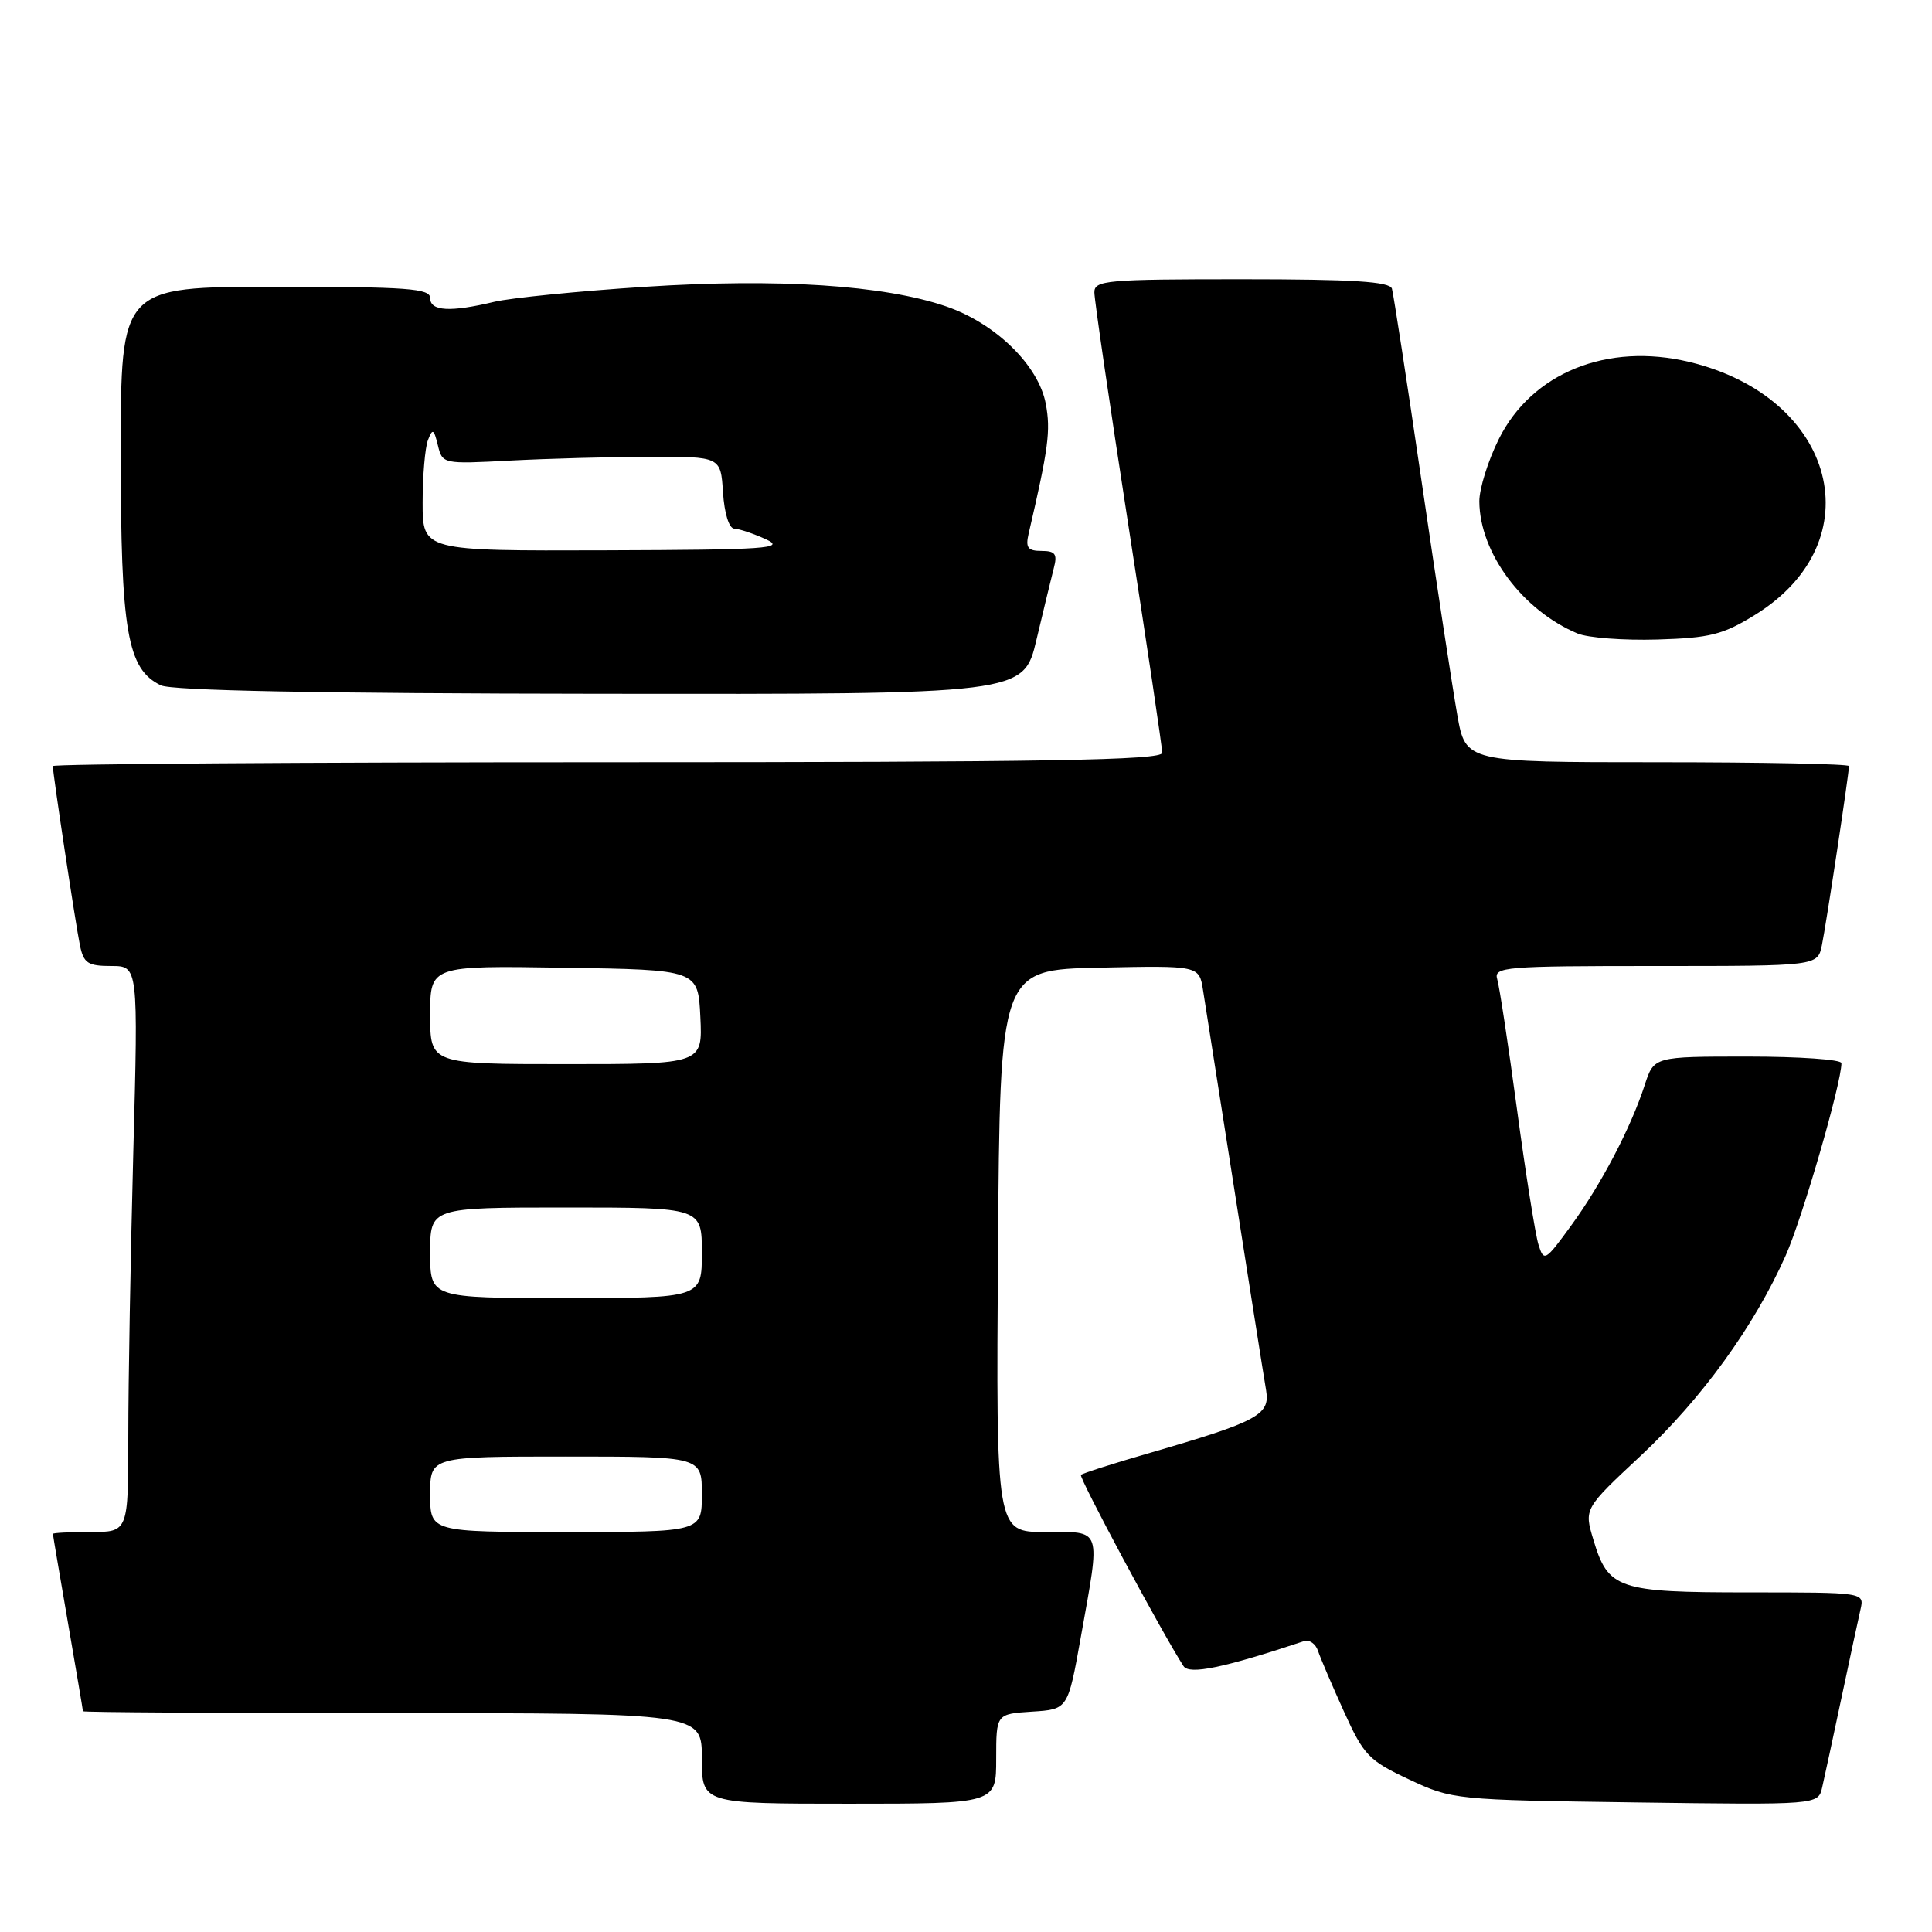 <?xml version="1.0" encoding="UTF-8" standalone="no"?>
<!DOCTYPE svg PUBLIC "-//W3C//DTD SVG 1.1//EN" "http://www.w3.org/Graphics/SVG/1.1/DTD/svg11.dtd" >
<svg xmlns="http://www.w3.org/2000/svg" xmlns:xlink="http://www.w3.org/1999/xlink" version="1.1" viewBox="0 0 256 256">
 <g >
 <path fill="currentColor"
d=" M 132.00 233.05 C 132.00 227.11 132.00 227.11 136.75 226.80 C 141.50 226.50 141.50 226.50 143.20 217.00 C 145.85 202.18 146.13 203.00 138.49 203.00 C 131.98 203.00 131.98 203.00 132.24 165.75 C 132.50 128.50 132.50 128.50 145.70 128.22 C 158.90 127.94 158.90 127.94 159.41 131.22 C 165.73 171.50 167.38 181.95 167.77 184.25 C 168.31 187.48 166.65 188.37 152.38 192.51 C 147.56 193.90 143.45 195.22 143.23 195.43 C 142.92 195.75 153.93 216.29 156.82 220.77 C 157.58 221.95 162.15 221.00 172.79 217.46 C 173.50 217.23 174.34 217.81 174.65 218.77 C 174.97 219.72 176.51 223.33 178.08 226.79 C 180.71 232.60 181.38 233.29 186.72 235.79 C 192.43 238.47 192.80 238.50 216.71 238.83 C 240.92 239.16 240.92 239.16 241.45 236.83 C 241.75 235.55 242.89 230.22 244.00 225.00 C 245.11 219.78 246.24 214.49 246.53 213.25 C 247.04 211.00 247.04 211.00 231.74 211.00 C 214.35 211.00 213.09 210.57 211.13 204.02 C 209.89 199.91 209.89 199.91 217.42 192.88 C 225.50 185.33 232.45 175.73 236.62 166.35 C 238.84 161.35 244.00 143.54 244.00 140.87 C 244.00 140.39 238.41 140.00 231.58 140.00 C 219.16 140.00 219.16 140.00 217.94 143.75 C 216.11 149.40 212.18 156.92 208.18 162.40 C 204.74 167.13 204.57 167.22 203.85 164.90 C 203.44 163.58 202.16 155.53 201.01 147.00 C 199.86 138.47 198.68 130.71 198.39 129.75 C 197.90 128.12 199.35 128.00 219.35 128.00 C 240.84 128.00 240.84 128.00 241.41 125.25 C 241.97 122.57 245.00 102.52 245.00 101.51 C 245.00 101.23 233.57 101.00 219.61 101.00 C 194.21 101.00 194.21 101.00 193.10 94.75 C 192.49 91.31 190.37 77.47 188.40 64.00 C 186.43 50.52 184.64 38.94 184.44 38.25 C 184.15 37.31 179.29 37.00 164.53 37.00 C 146.59 37.00 145.00 37.14 145.01 38.75 C 145.01 39.71 147.03 53.55 149.50 69.50 C 151.98 85.45 154.00 99.06 154.00 99.75 C 154.00 100.74 138.63 101.00 80.50 101.00 C 40.08 101.00 7.00 101.23 7.00 101.51 C 7.00 102.52 10.03 122.57 10.59 125.25 C 11.08 127.63 11.64 128.00 14.74 128.00 C 18.32 128.00 18.32 128.00 17.66 152.75 C 17.30 166.36 17.00 183.24 17.00 190.25 C 17.00 203.00 17.00 203.00 12.00 203.00 C 9.25 203.00 7.00 203.11 7.01 203.25 C 7.01 203.39 7.91 208.68 9.00 215.00 C 10.09 221.32 10.99 226.61 10.99 226.75 C 11.00 226.89 29.45 227.00 52.00 227.00 C 93.00 227.00 93.00 227.00 93.00 233.00 C 93.00 239.00 93.00 239.00 112.50 239.00 C 132.00 239.00 132.00 239.00 132.00 233.05 Z  M 137.34 84.75 C 138.29 80.76 139.32 76.49 139.64 75.25 C 140.13 73.41 139.82 73.00 138.00 73.00 C 136.20 73.00 135.87 72.57 136.29 70.75 C 138.93 59.40 139.24 57.07 138.57 53.50 C 137.61 48.40 131.91 42.84 125.34 40.59 C 117.08 37.77 103.07 36.86 85.50 38.00 C 76.70 38.57 67.70 39.47 65.50 39.99 C 59.67 41.39 57.00 41.24 57.00 39.50 C 57.00 38.22 54.06 38.00 36.50 38.00 C 16.00 38.00 16.00 38.00 16.00 59.98 C 16.00 83.73 16.85 88.65 21.31 90.81 C 22.77 91.51 42.28 91.89 79.57 91.93 C 135.63 92.00 135.63 92.00 137.34 84.75 Z  M 232.57 81.46 C 248.31 71.73 243.34 52.64 223.84 47.96 C 212.97 45.35 202.97 49.40 198.60 58.18 C 197.17 61.05 196.01 64.77 196.02 66.45 C 196.07 73.26 201.74 80.88 209.03 83.94 C 210.39 84.51 215.14 84.87 219.58 84.74 C 226.61 84.53 228.30 84.10 232.57 81.46 Z  M 57.00 198.00 C 57.00 193.00 57.00 193.00 75.00 193.00 C 93.00 193.00 93.00 193.00 93.00 198.00 C 93.00 203.00 93.00 203.00 75.00 203.00 C 57.00 203.00 57.00 203.00 57.00 198.00 Z  M 57.00 166.00 C 57.00 160.00 57.00 160.00 75.00 160.00 C 93.00 160.00 93.00 160.00 93.00 166.00 C 93.00 172.00 93.00 172.00 75.00 172.00 C 57.00 172.00 57.00 172.00 57.00 166.00 Z  M 57.00 134.48 C 57.00 127.95 57.00 127.95 74.75 128.23 C 92.50 128.50 92.50 128.50 92.80 134.75 C 93.10 141.00 93.10 141.00 75.05 141.00 C 57.00 141.00 57.00 141.00 57.00 134.48 Z  M 56.00 66.58 C 56.00 63.05 56.32 59.34 56.70 58.33 C 57.32 56.73 57.48 56.81 58.02 59.00 C 58.62 61.48 58.70 61.50 67.56 61.03 C 72.48 60.77 80.78 60.54 86.00 60.53 C 95.50 60.50 95.50 60.50 95.80 65.25 C 95.99 68.06 96.60 70.02 97.30 70.05 C 97.96 70.07 99.85 70.71 101.50 71.46 C 104.15 72.68 101.64 72.85 80.25 72.92 C 56.00 73.00 56.00 73.00 56.00 66.58 Z "/>
</g>
</svg>